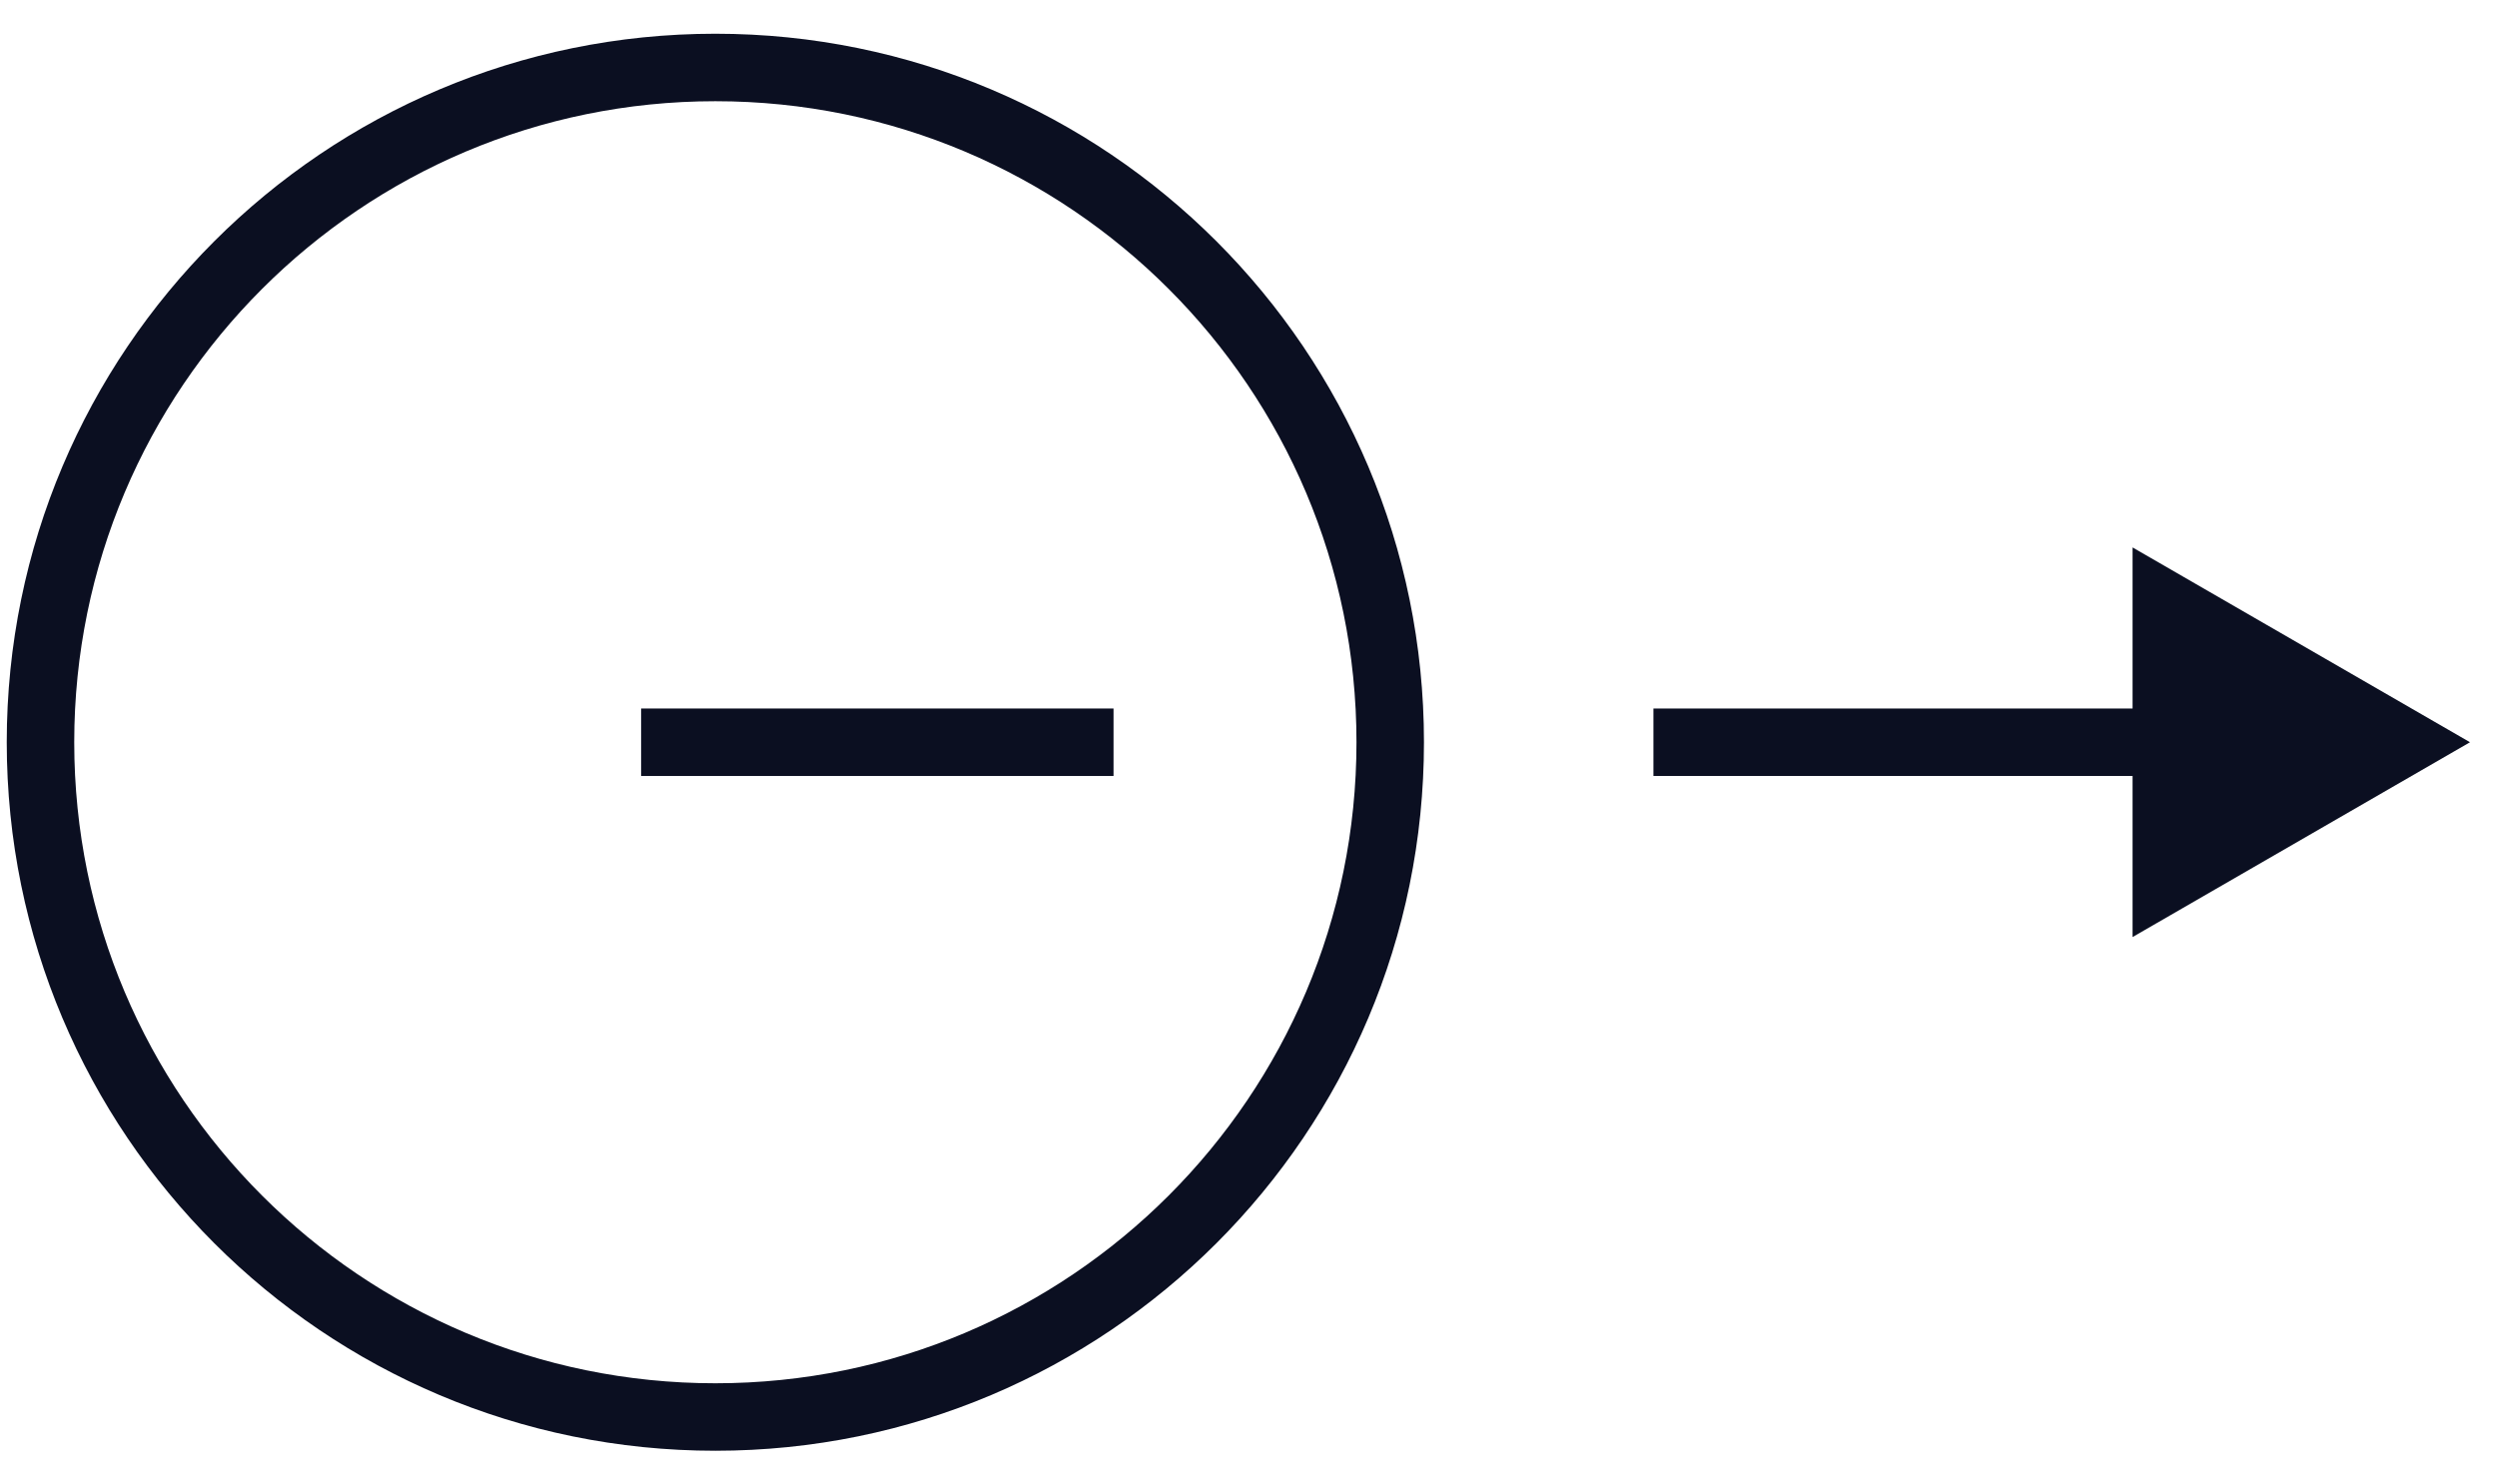 <svg width="37" height="22" viewBox="0 0 37 22" fill="none" xmlns="http://www.w3.org/2000/svg">
<path fill-rule="evenodd" clip-rule="evenodd" d="M10.6 21C16.123 21 20.6 16.523 20.6 11C20.6 5.477 16.123 1 10.6 1C5.077 1 0.6 5.477 0.6 11C0.6 16.523 5.077 21 10.6 21Z" stroke="#0B0F21"/>
<path d="M25 10.5H24.5V11.5H25V10.5ZM36.6 11L31.6 8.113V13.887L36.6 11ZM25 11.5L32.1 11.5V10.5L25 10.5V11.5Z" fill="#0B0F21"/>
<path d="M10 11L16 11" stroke="#0B0F21" stroke-linecap="square"/>
</svg>
